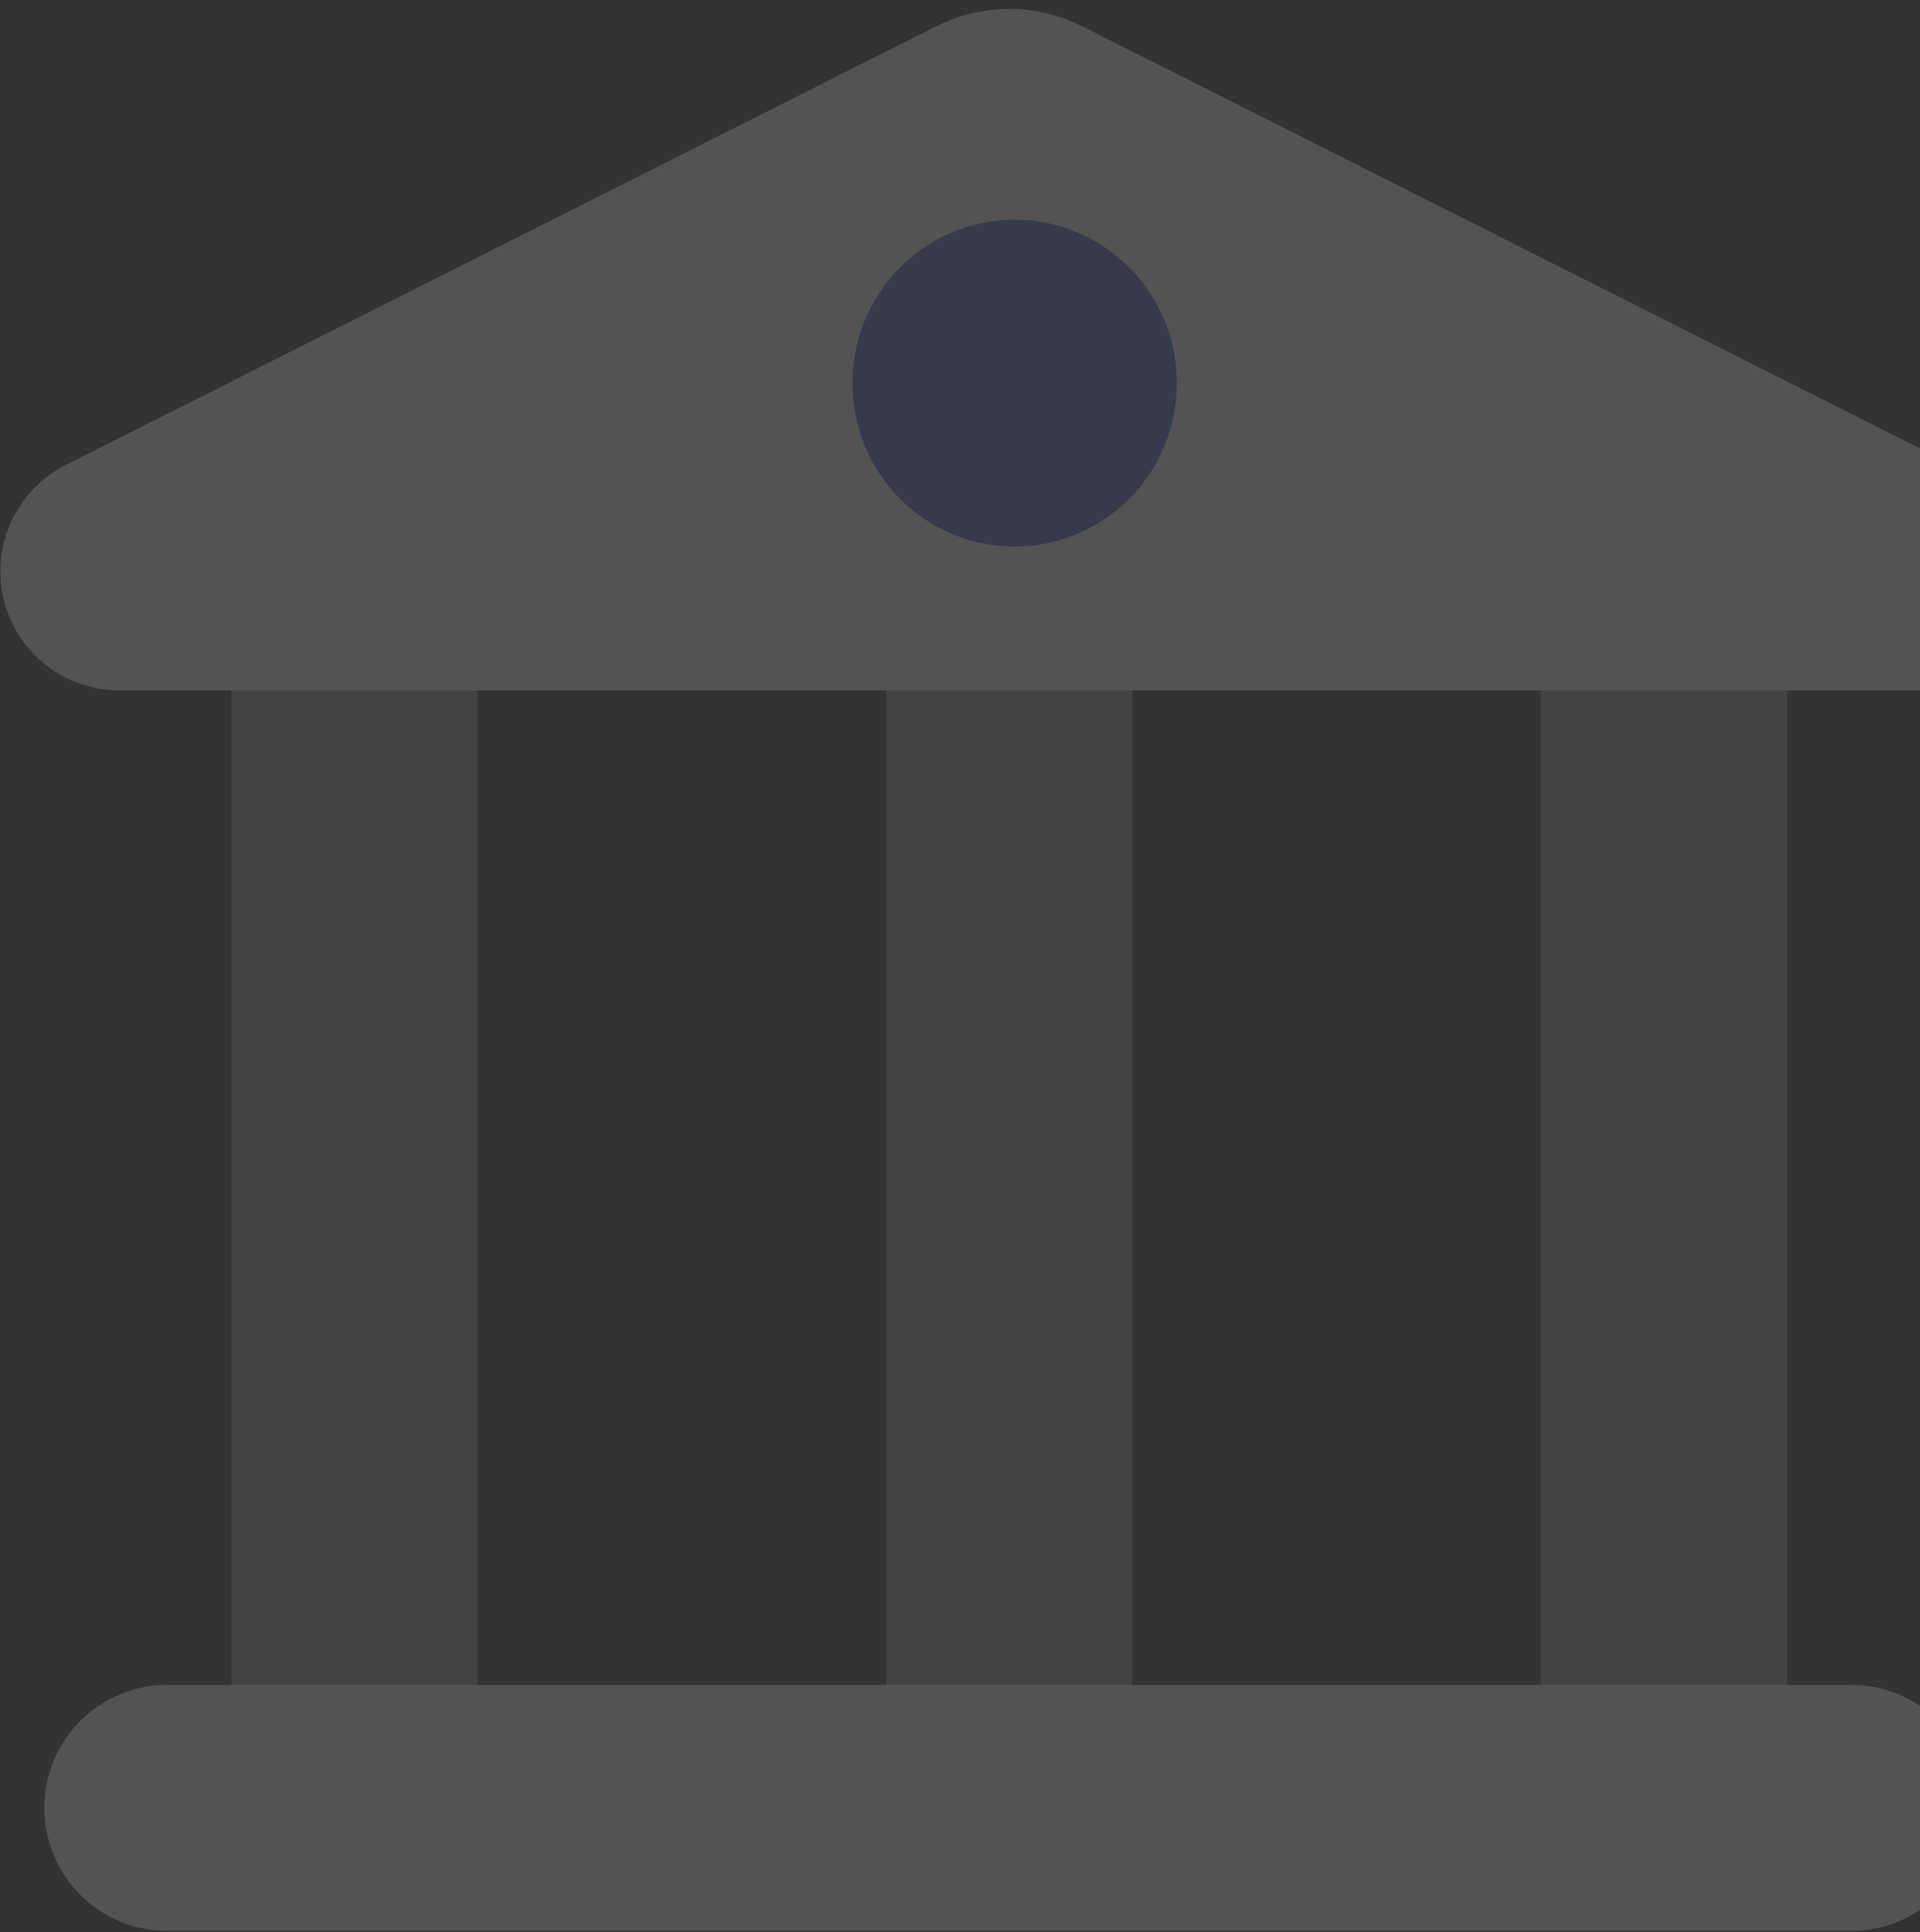 <?xml version="1.0" encoding="UTF-8"?>
<svg width="156px" height="157px" viewBox="0 0 156 157" version="1.1" xmlns="http://www.w3.org/2000/svg" xmlns:xlink="http://www.w3.org/1999/xlink">
    <rect x="0" y="0" width="156" height="157" fill="#333333" stroke="none"/>
    <!-- Generator: Sketch 48.2 (47327) - http://www.bohemiancoding.com/sketch -->
    <title>Group 29 Copy 5</title>
    <desc>Created with Sketch.</desc>
    <defs></defs>
    <g id="choose-method" stroke="none" stroke-width="1" fill="none" fill-rule="evenodd" transform="translate(-204, -468)" opacity="0.16">
        <g id="Group-29-Copy-5" transform="translate(210, 477)">
            <g id="Group-26" stroke="#FFFFFF">
                <path d="M3.701,38.309 L152,38.309 L77.981,0.998 C76.735,0.37 75.265,0.37 74.019,0.998 L3.305,36.643 C2.871,36.862 2.696,37.391 2.915,37.825 C3.065,38.122 3.369,38.309 3.701,38.309 Z" id="Path-38-Copy" stroke-width="17.6" fill="#FFFFFF"></path>
                <g id="Group-27" transform="translate(22.8, 30.647)" opacity="0.5" stroke-linecap="round" stroke-linejoin="round" stroke-width="20">
                    <path d="M106.4,0 C106.4,1.188 106.4,34.389 106.4,99.603" id="Path-42-Copy-9"></path>
                    <path d="M53.2,0 C53.2,1.188 53.2,34.389 53.2,99.603" id="Path-42-Copy-14"></path>
                    <path d="M0,0 C0,1.188 0,34.389 0,99.603" id="Path-42-Copy-15"></path>
                </g>
                <path d="M144.4,137.913 C144.4,137.913 98.8,137.913 7.6,137.913" id="Path-42-Copy-16" stroke-width="20" stroke-linecap="round" stroke-linejoin="round"></path>
            </g>
            <ellipse id="Oval-18-Copy" fill="#4662CF" cx="76.439" cy="22.134" rx="13.179" ry="13.28"></ellipse>
        </g>
    </g>
</svg>
